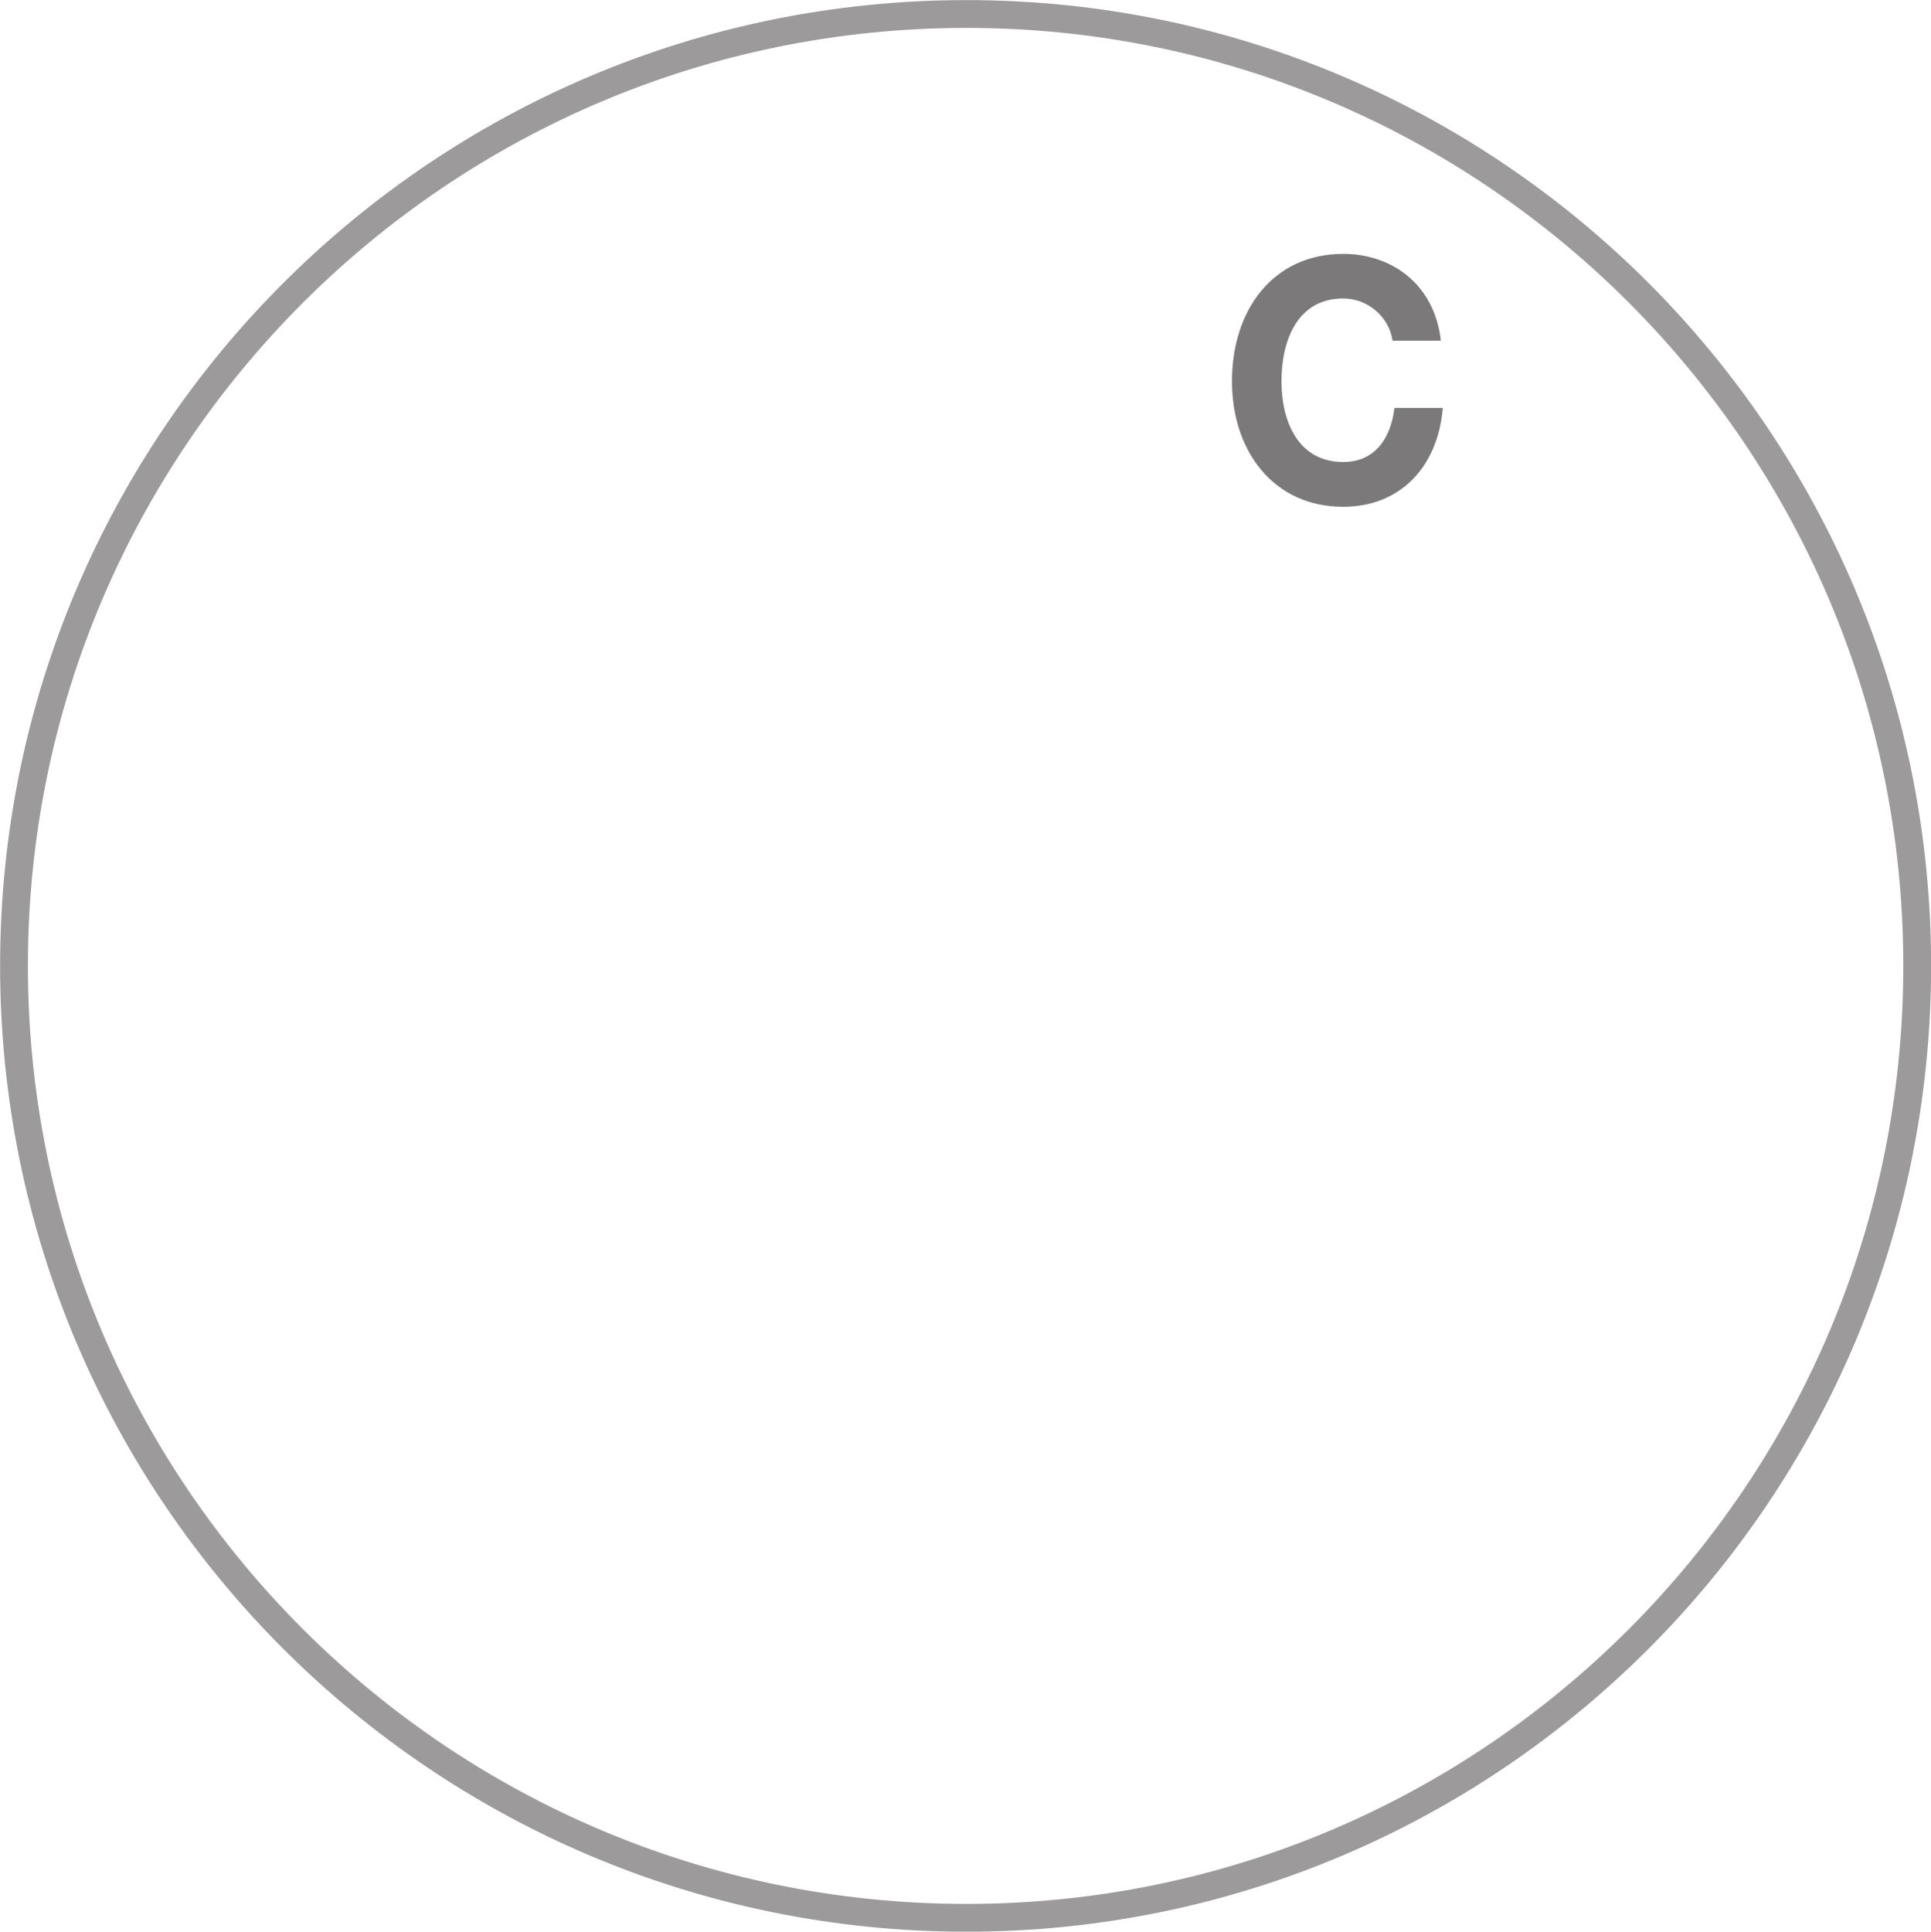 <?xml version="1.0" encoding="UTF-8" standalone="no"?>
<!-- Created with Inkscape (http://www.inkscape.org/) -->

<svg
   width="9.79mm"
   height="9.792mm"
   viewBox="0 0 9.79 9.792"
   version="1.1"
   id="svg836"
   inkscape:version="1.2.2 (b0a8486541, 2022-12-01)"
   sodipodi:docname="clock_spot.svg"
   xmlns:inkscape="http://www.inkscape.org/namespaces/inkscape"
   xmlns:sodipodi="http://sodipodi.sourceforge.net/DTD/sodipodi-0.dtd"
   xmlns="http://www.w3.org/2000/svg"
   xmlns:svg="http://www.w3.org/2000/svg">
  <sodipodi:namedview
     id="namedview838"
     pagecolor="#ffffff"
     bordercolor="#666666"
     borderopacity="1.0"
     inkscape:showpageshadow="2"
     inkscape:pageopacity="0.0"
     inkscape:pagecheckerboard="0"
     inkscape:deskcolor="#d1d1d1"
     inkscape:document-units="mm"
     showgrid="false"
     inkscape:zoom="0.44542649"
     inkscape:cx="1034.9631"
     inkscape:cy="455.74299"
     inkscape:window-width="1366"
     inkscape:window-height="685"
     inkscape:window-x="0"
     inkscape:window-y="27"
     inkscape:window-maximized="1"
     inkscape:current-layer="layer1" />
  <defs
     id="defs833" />
  <g
     inkscape:label="Layer 1"
     inkscape:groupmode="layer"
     id="layer1"
     transform="translate(168.839,-27.774)">
    <path
       d="m -159.119,32.67 c 0,-2.665 -2.159,-4.825 -4.82,-4.825 -2.665,0 -4.829,2.161 -4.829,4.825 0,2.666 2.164,4.826 4.829,4.826 2.661,0 4.82,-2.16 4.82,-4.826 z"
       style="fill:none;stroke:#9c9a9b;stroke-width:0.141;stroke-linecap:round;stroke-linejoin:round;stroke-miterlimit:10;stroke-dasharray:none;stroke-opacity:1"
       id="path732" />
    <path
       d="m -161.779,29.501 c -0.017,-0.122 -0.127,-0.214 -0.25,-0.214 -0.228,0 -0.313,0.206 -0.313,0.42 0,0.204 0.085,0.409 0.313,0.409 0.154,0 0.24,-0.111 0.26,-0.274 h 0.245 c -0.026,0.307 -0.223,0.501 -0.505,0.501 -0.354,0 -0.564,-0.283 -0.564,-0.636 0,-0.364 0.21,-0.646 0.564,-0.646 0.25,0 0.464,0.158 0.495,0.44"
       style="fill:#7b7979;fill-opacity:1;fill-rule:nonzero;stroke:none;stroke-width:0.035"
       id="path734" />
  </g>
</svg>
